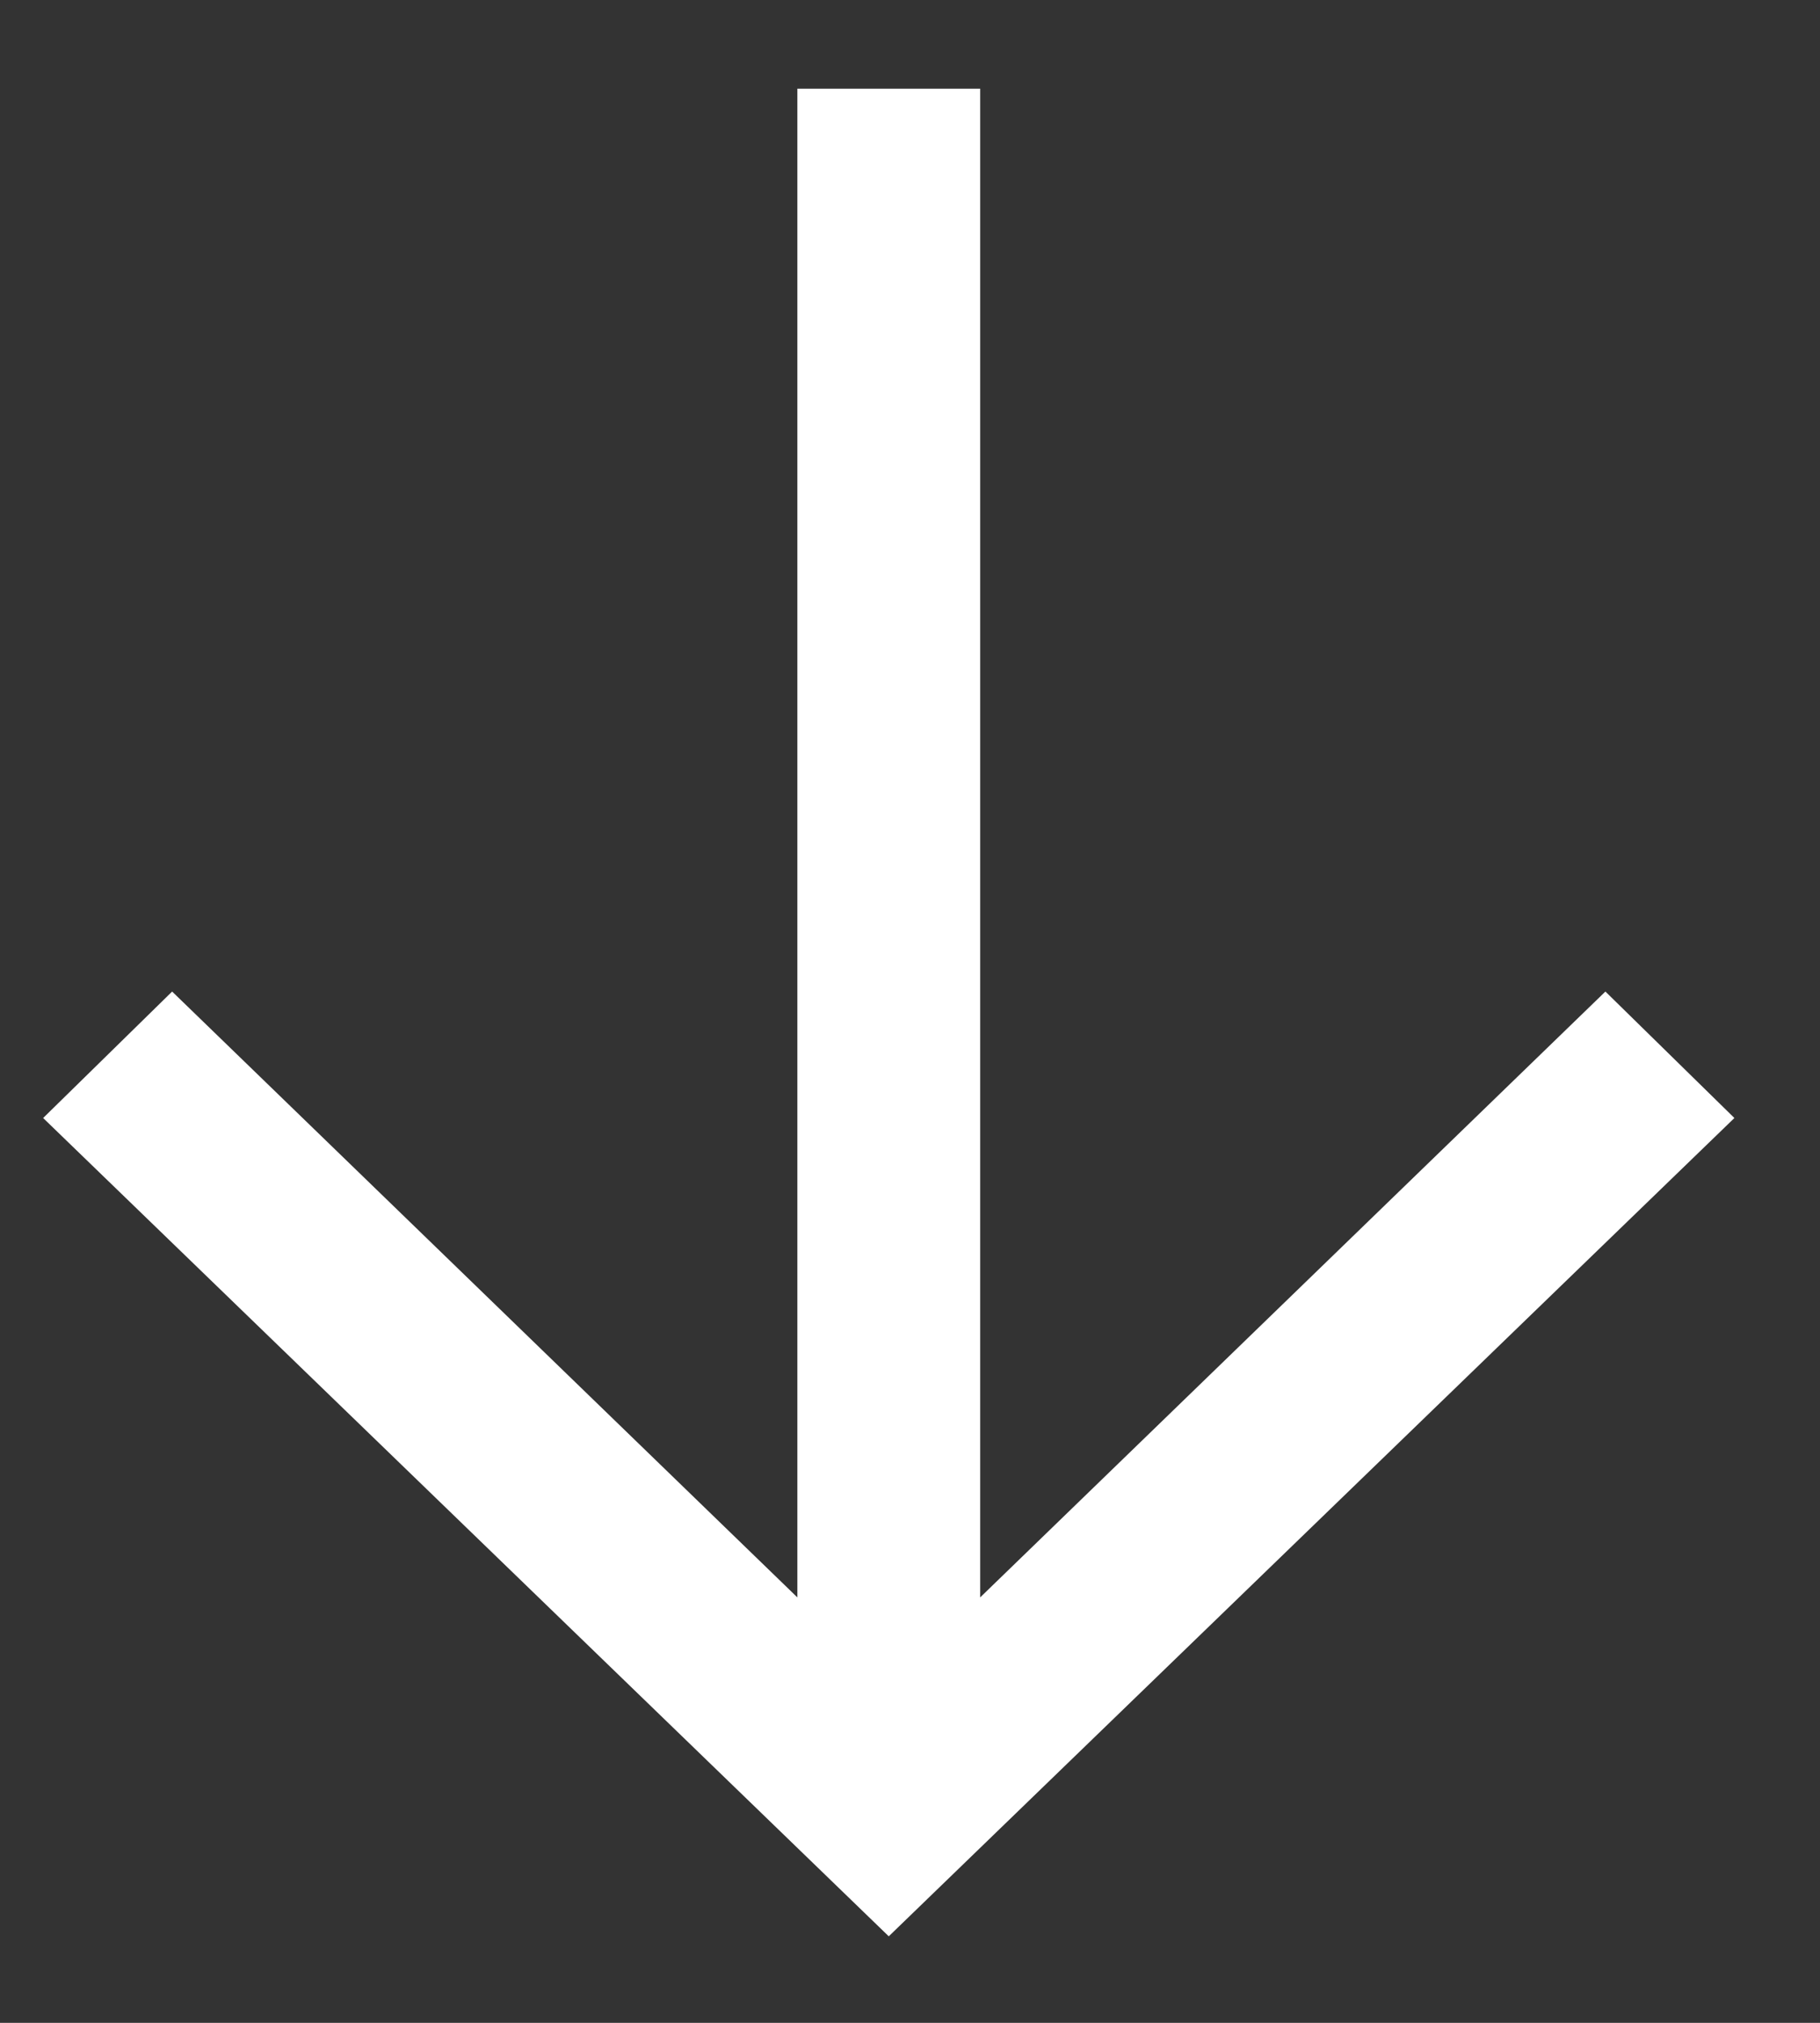 <svg width="18" height="20" viewBox="0 0 18 20" fill="none" xmlns="http://www.w3.org/2000/svg">
<rect x="0" y="0" width="18" height="20" fill="#333333" stroke="none"/>
<path d="M1 11.052L1.704 10.362L8.286 16.738L8.286 1.277L9.294 1.277V16.738L15.876 10.362L16.58 11.052L8.79 18.588L1 11.052Z" fill="white" stroke="white" stroke-width="0.8"/>
</svg>
